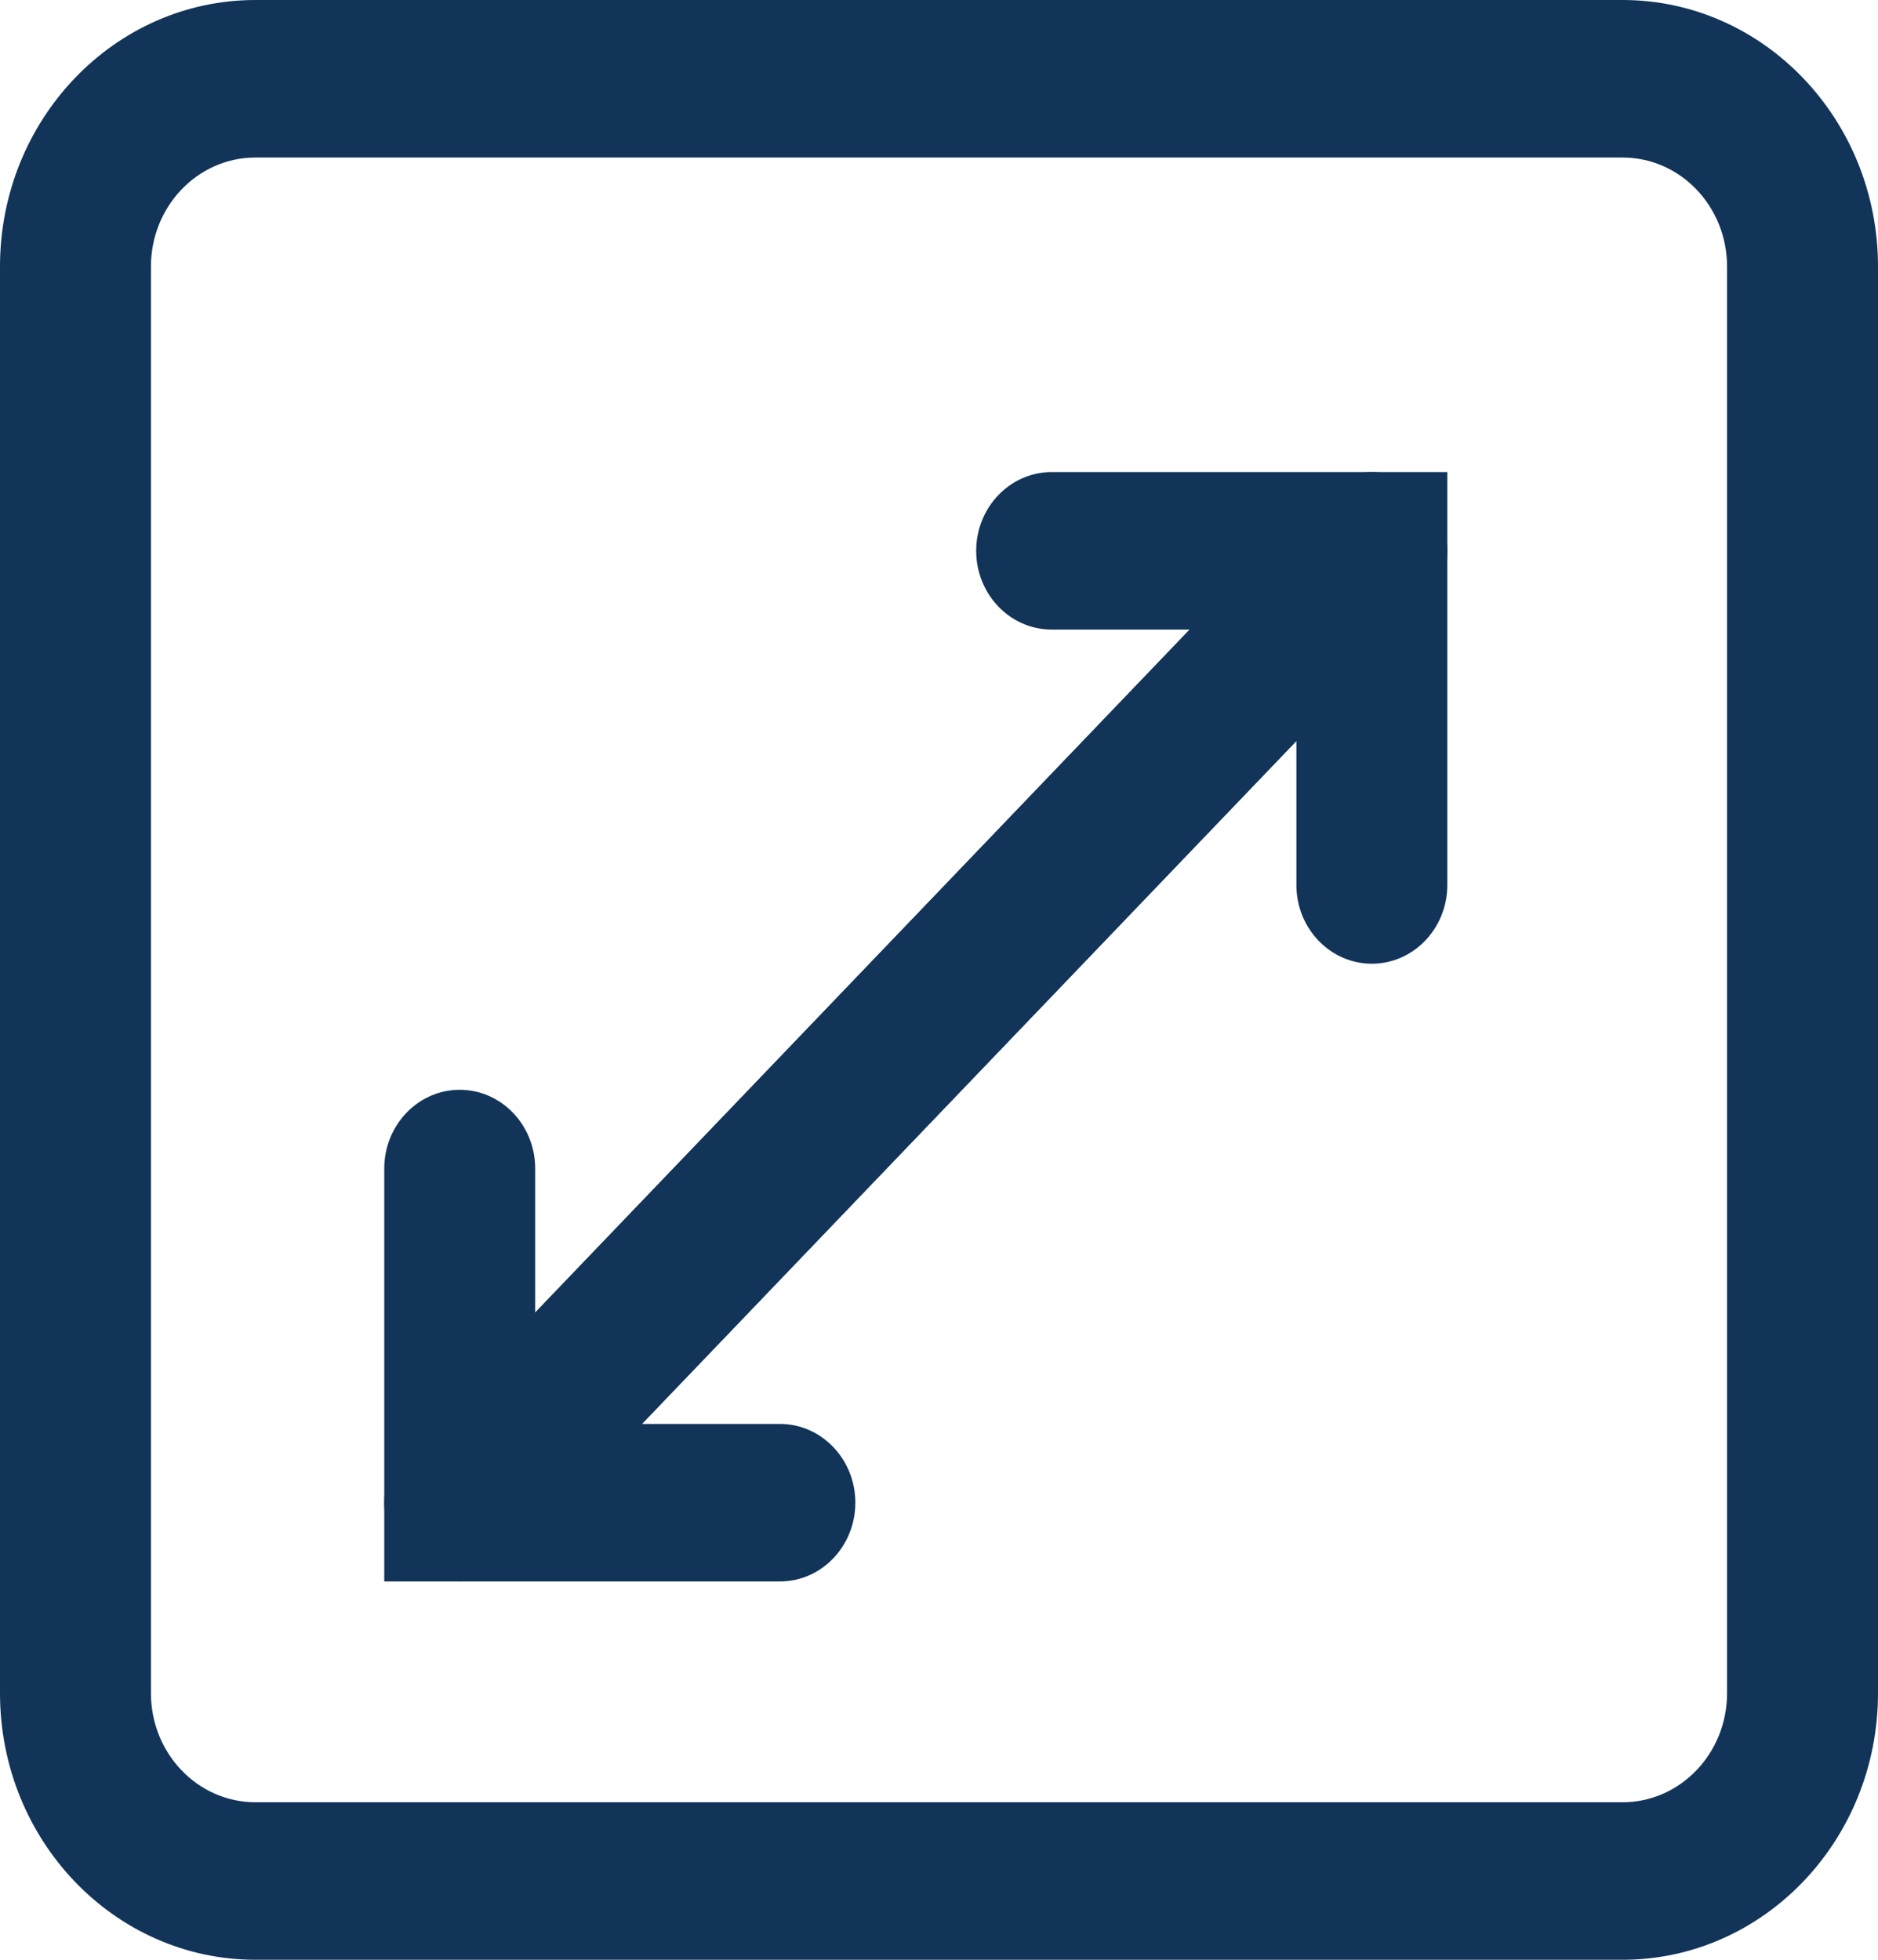<svg width="46" height="48" viewBox="0 0 46 48" fill="none" xmlns="http://www.w3.org/2000/svg">
<path fill-rule="evenodd" clip-rule="evenodd" d="M46 6.529V41.471C46 45.075 43.196 48 39.743 48H6.257C2.804 48 0 45.075 0 41.471V6.529C0 2.925 2.804 0 6.257 0H39.743C43.196 0 46 2.925 46 6.529ZM42.303 6.529C42.303 5.054 41.156 3.858 39.743 3.858H6.257C4.844 3.858 3.697 5.054 3.697 6.529V41.471C3.697 42.946 4.844 44.142 6.257 44.142H39.743C41.156 44.142 42.303 42.946 42.303 41.471V6.529Z" fill="#123459"/>
<path fill-rule="evenodd" clip-rule="evenodd" d="M29.14 15.42H25.76C24.74 15.42 23.911 14.556 23.911 13.491C23.911 12.427 24.74 11.562 25.76 11.562H35.451V21.675C35.451 22.74 34.622 23.604 33.602 23.604C32.582 23.604 31.754 22.74 31.754 21.675V18.148L12.567 38.17C11.846 38.922 10.674 38.922 9.953 38.17C9.231 37.417 9.231 36.194 9.953 35.442L29.14 15.42Z" fill="#123459"/>
<path fill-rule="evenodd" clip-rule="evenodd" d="M15.723 34.876L19.103 34.876C20.123 34.876 20.951 35.74 20.951 36.805C20.951 37.87 20.123 38.734 19.103 38.734L9.412 38.734L9.412 28.621C9.412 27.557 10.241 26.692 11.26 26.692C12.281 26.692 13.109 27.557 13.109 28.621L13.109 32.148L32.296 12.127C33.017 11.374 34.188 11.374 34.91 12.127C35.632 12.88 35.632 14.102 34.91 14.855L15.723 34.876Z" fill="#123459"/>
</svg>
